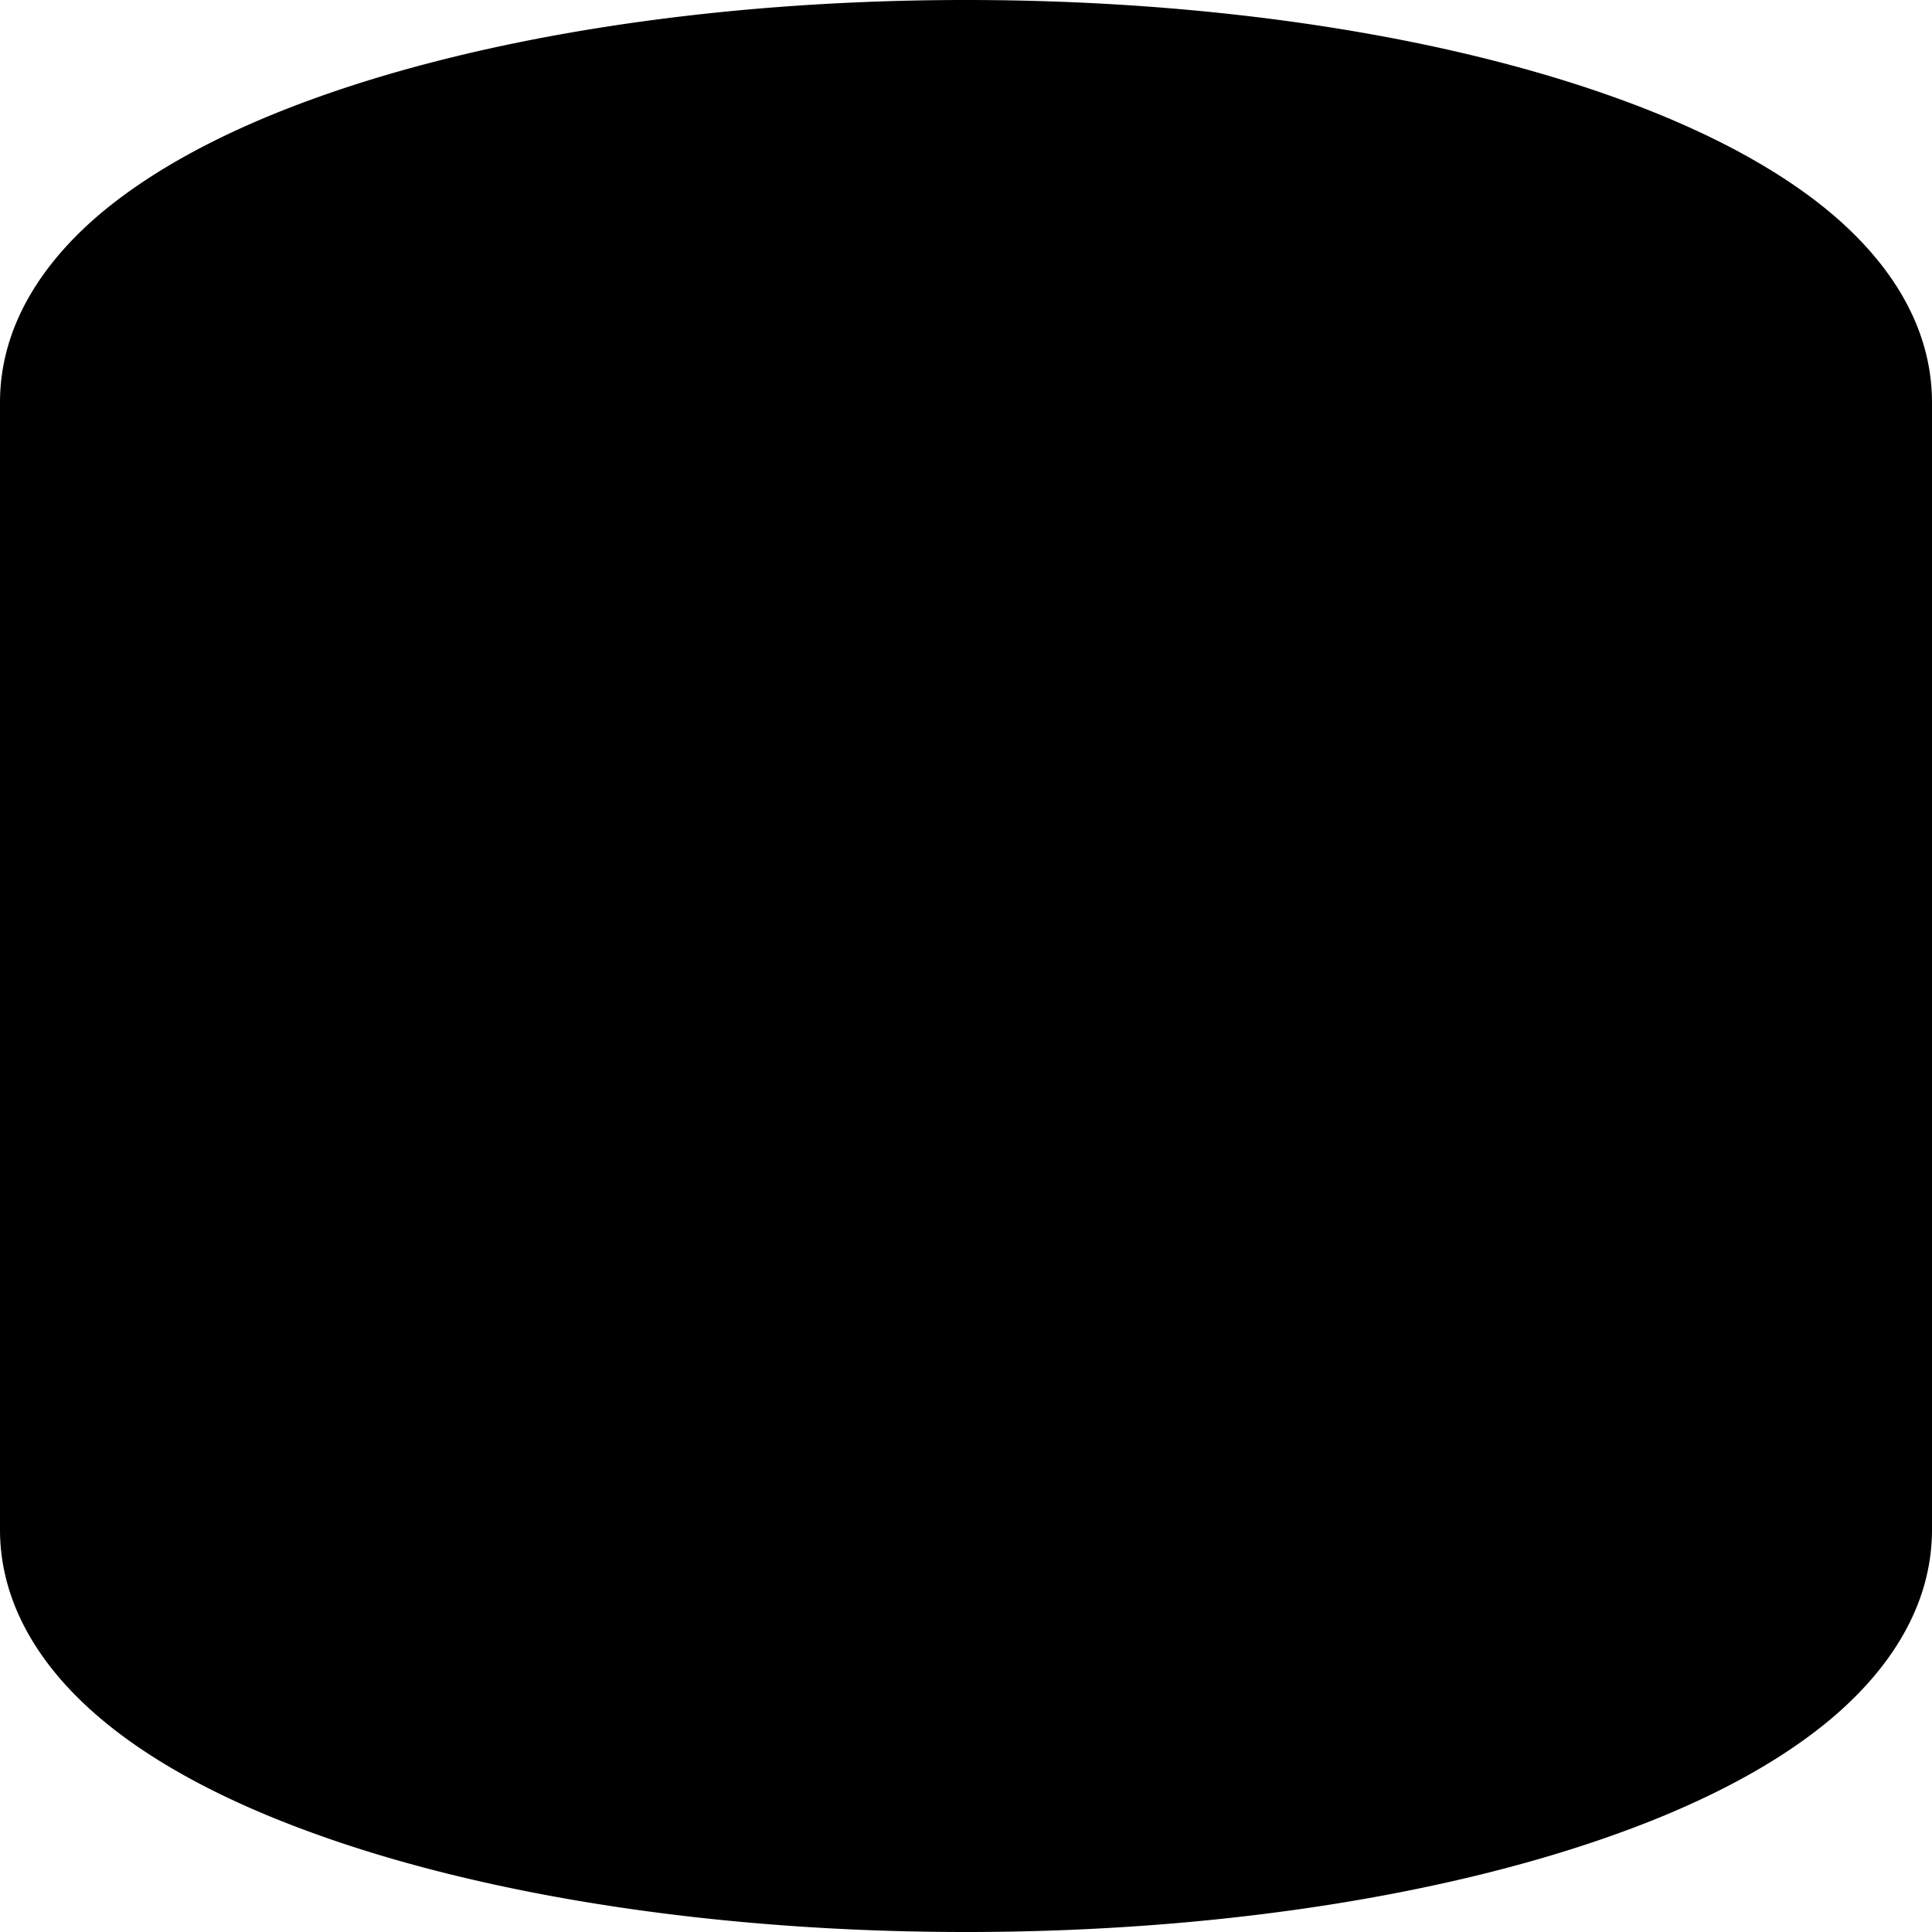 <svg width="12" height="12" viewBox="0 0 12 12" xmlns="http://www.w3.org/2000/svg">
  <g clipPath="url(#a)">
    <path d="M1.258 2.1c-.217.188-.258.324-.258.4 0 .076.04.212.258.4.216.185.558.375 1.024.544C3.209 3.782 4.524 4 6 4s2.79-.218 3.718-.556c.466-.17.808-.359 1.024-.545.217-.187.258-.323.258-.399 0-.076-.04-.212-.258-.4-.216-.185-.558-.375-1.024-.544C8.791 1.218 7.476 1 6 1s-2.79.218-3.718.556c-.466.17-.808.359-1.024.545ZM11 3.943a5.189 5.189 0 0 1-.94.442C8.997 4.771 7.561 5 6 5c-1.561 0-2.997-.23-4.06-.616A5.185 5.185 0 0 1 1 3.942V6c0 .076.04.212.258.4.216.185.558.375 1.024.544.927.338 2.242.556 3.718.556s2.79-.218 3.718-.556c.466-.17.808-.359 1.024-.545.217-.187.258-.323.258-.399V3.942ZM12 6V2.5c0-.477-.267-.866-.606-1.158-.34-.292-.805-.534-1.334-.726C8.997.229 7.561 0 6 0 4.439 0 3.003.23 1.94.616c-.53.192-.993.434-1.334.726C.267 1.634 0 2.023 0 2.5v7c0 .477.267.866.606 1.158.34.293.804.534 1.334.726C3.003 11.771 4.438 12 6 12c1.562 0 2.997-.23 4.06-.616.53-.192.993-.433 1.334-.726.339-.292.606-.681.606-1.158V6Zm-1 1.442a5.189 5.189 0 0 1-.94.442C8.997 8.271 7.561 8.5 6 8.5c-1.561 0-2.997-.23-4.06-.616A5.185 5.185 0 0 1 1 7.442V9.5c0 .076.04.213.258.4.216.185.558.375 1.024.544C3.209 10.782 4.524 11 6 11s2.79-.218 3.718-.556c.466-.169.808-.359 1.024-.544.217-.187.258-.324.258-.4V7.442Z" />
    <defs>
      <clipPath id="a">
        <path fill="#fff" d="M0 0h12v12H0z" />
      </clipPath>
    </defs>
  </g>
</svg>
